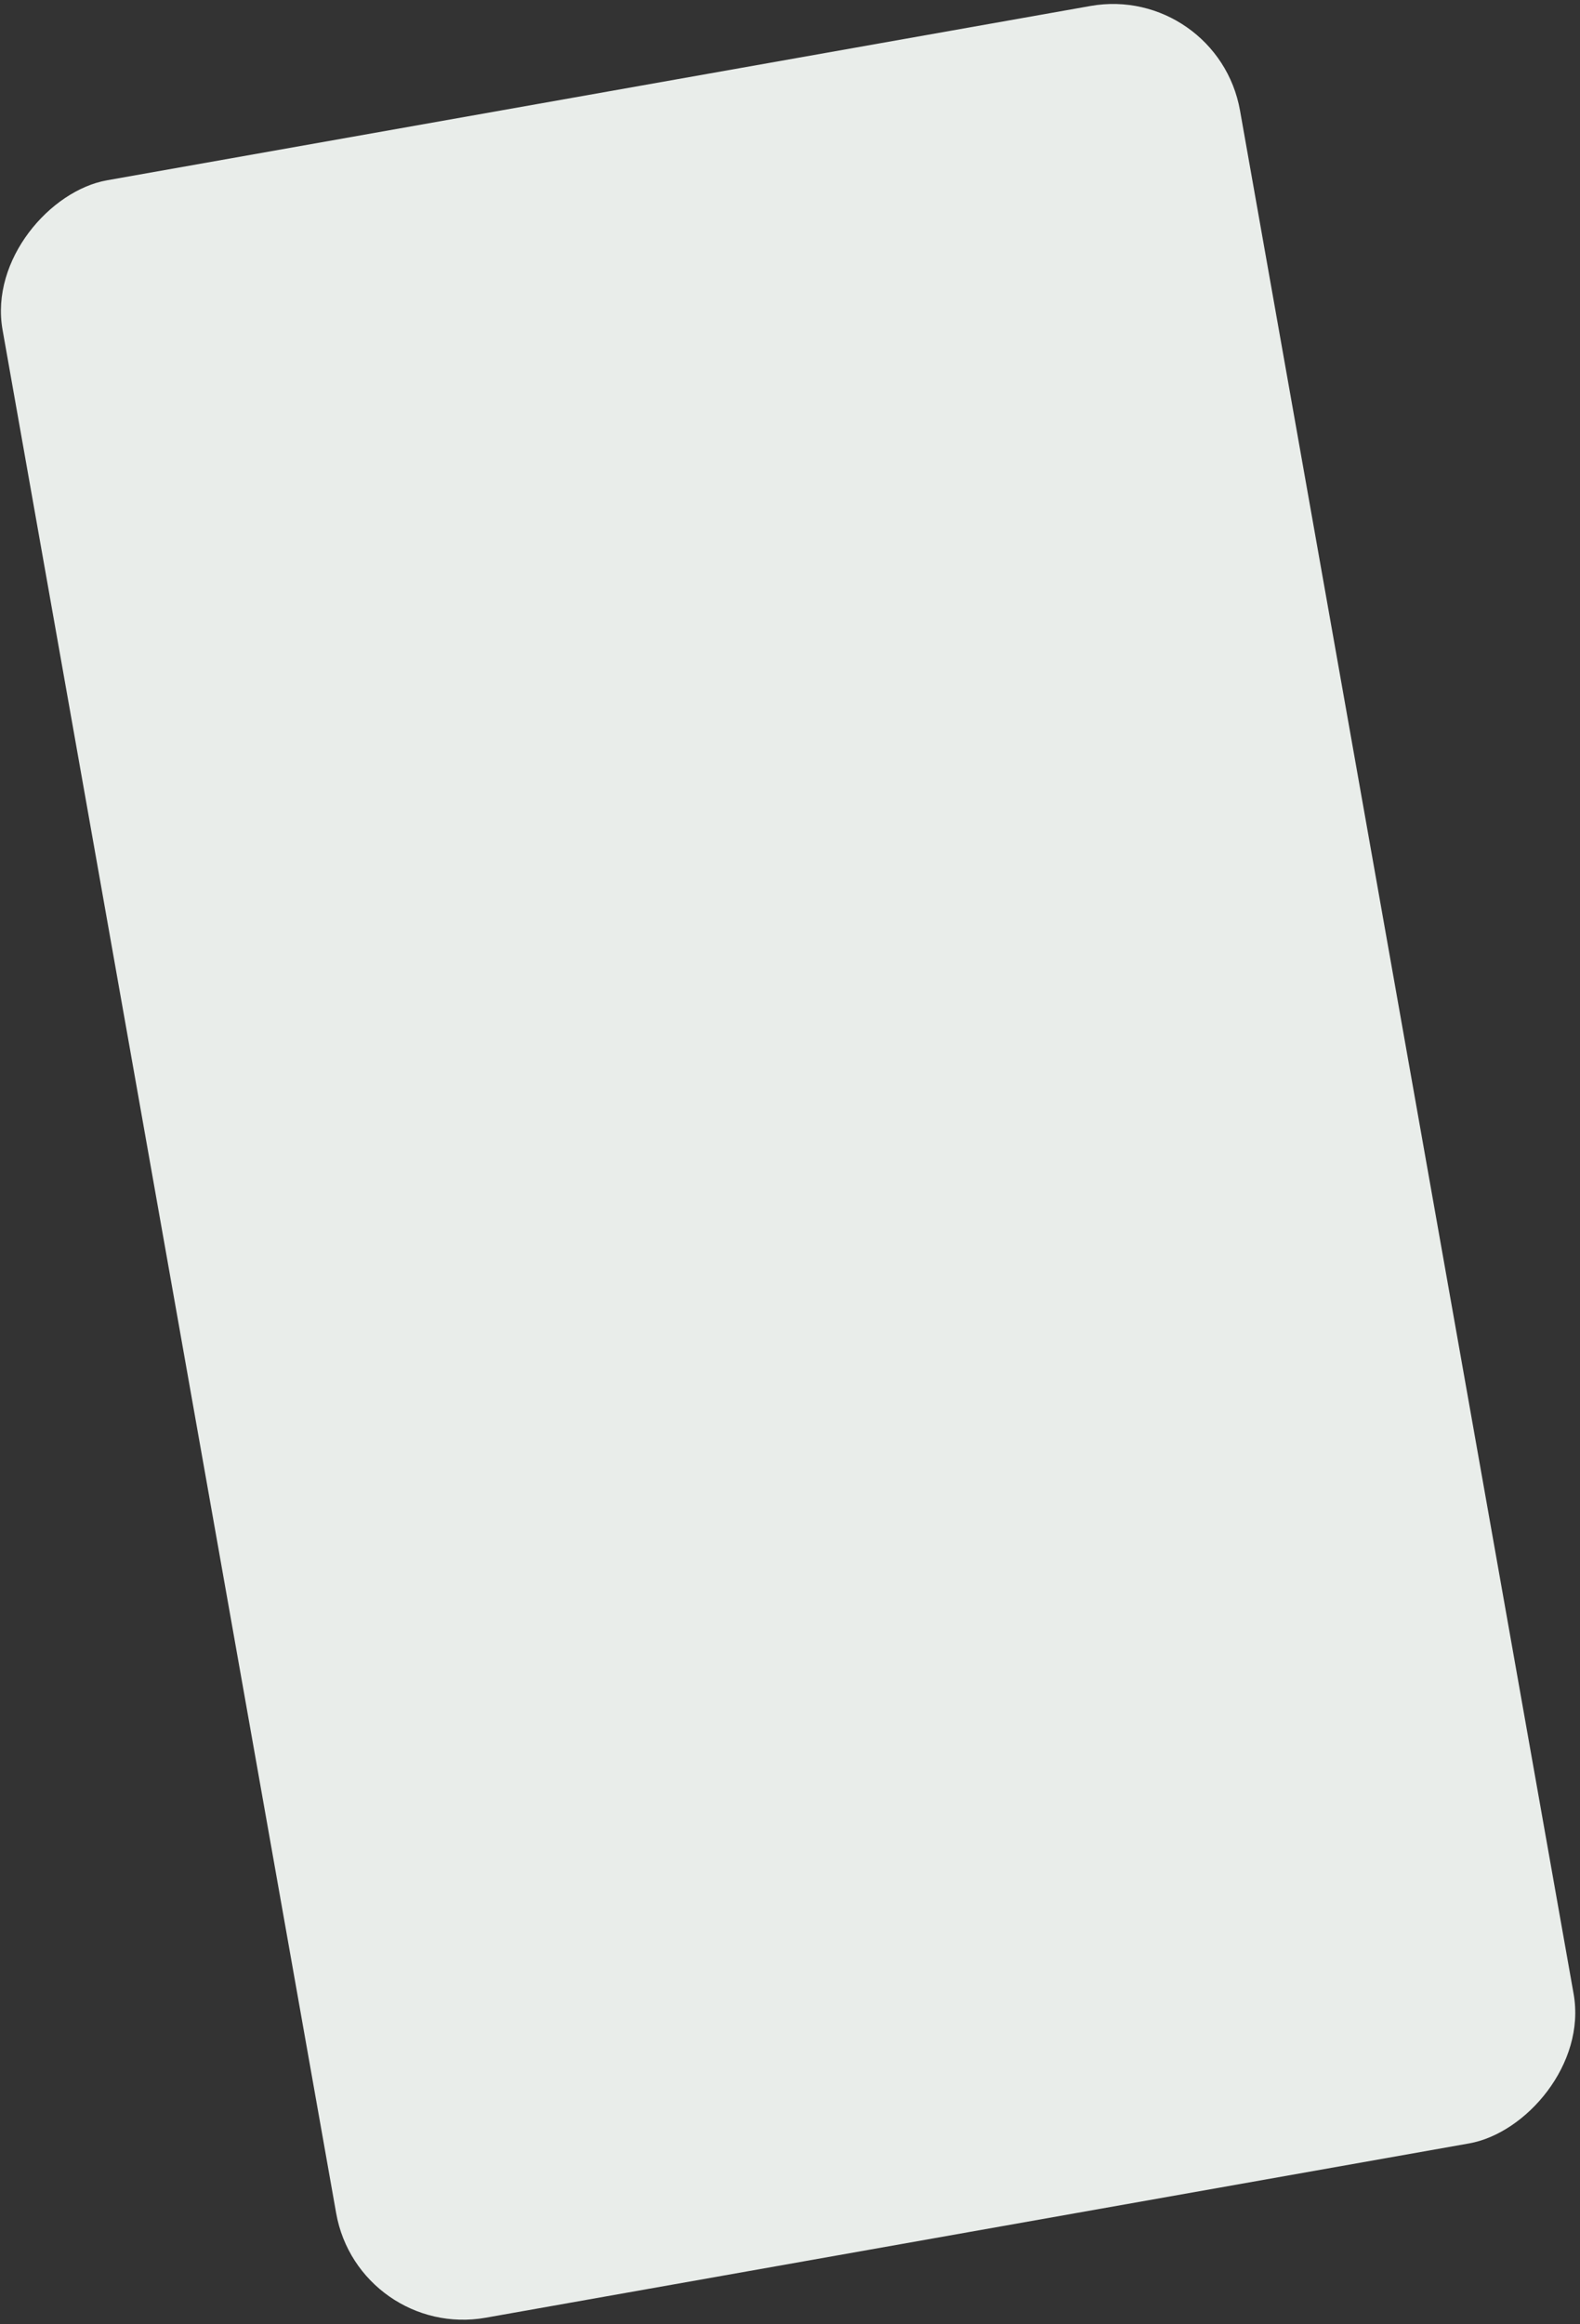<svg width="338" height="497" viewBox="0 0 338 497" fill="none" xmlns="http://www.w3.org/2000/svg">
<rect x="0" y="0" width="338" height="497" fill="#333333" stroke="none"/>
<rect x="76.727" y="500.468" width="464.219" height="268.845" rx="27.596" transform="rotate(-100.048 76.727 500.468)" fill="#E9EDEA"/>
</svg>
